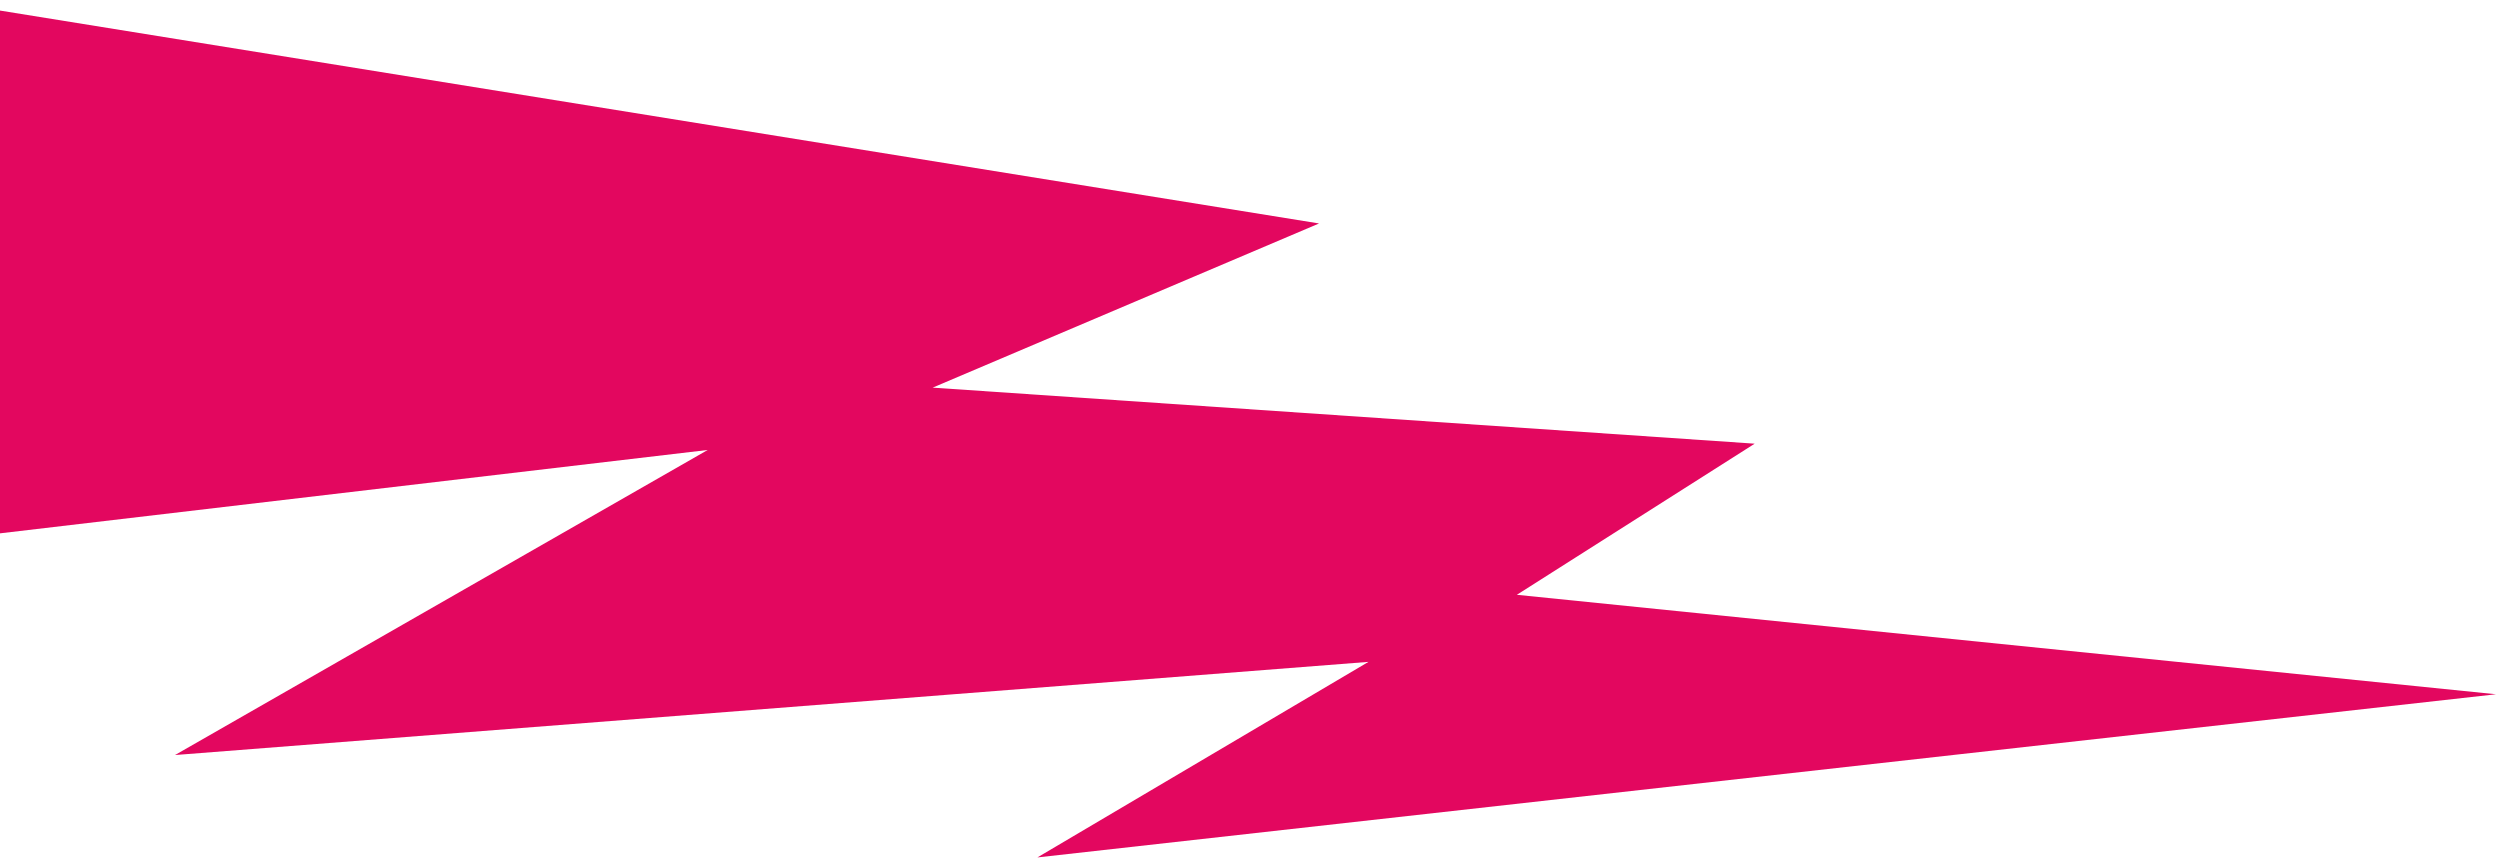 <svg width="304" height="105" viewBox="0 0 304 105" fill="none" xmlns="http://www.w3.org/2000/svg">
<path d="M-25.261 67.83L-3.61 0.702L160.397 27.174L113.411 47.136L213.371 53.951L184.448 72.328L303.514 84.422L126.148 104.263L166.406 80.483L21.28 91.812L86.06 54.715L-25.261 67.83Z" fill="#E3075F"/>
</svg>
